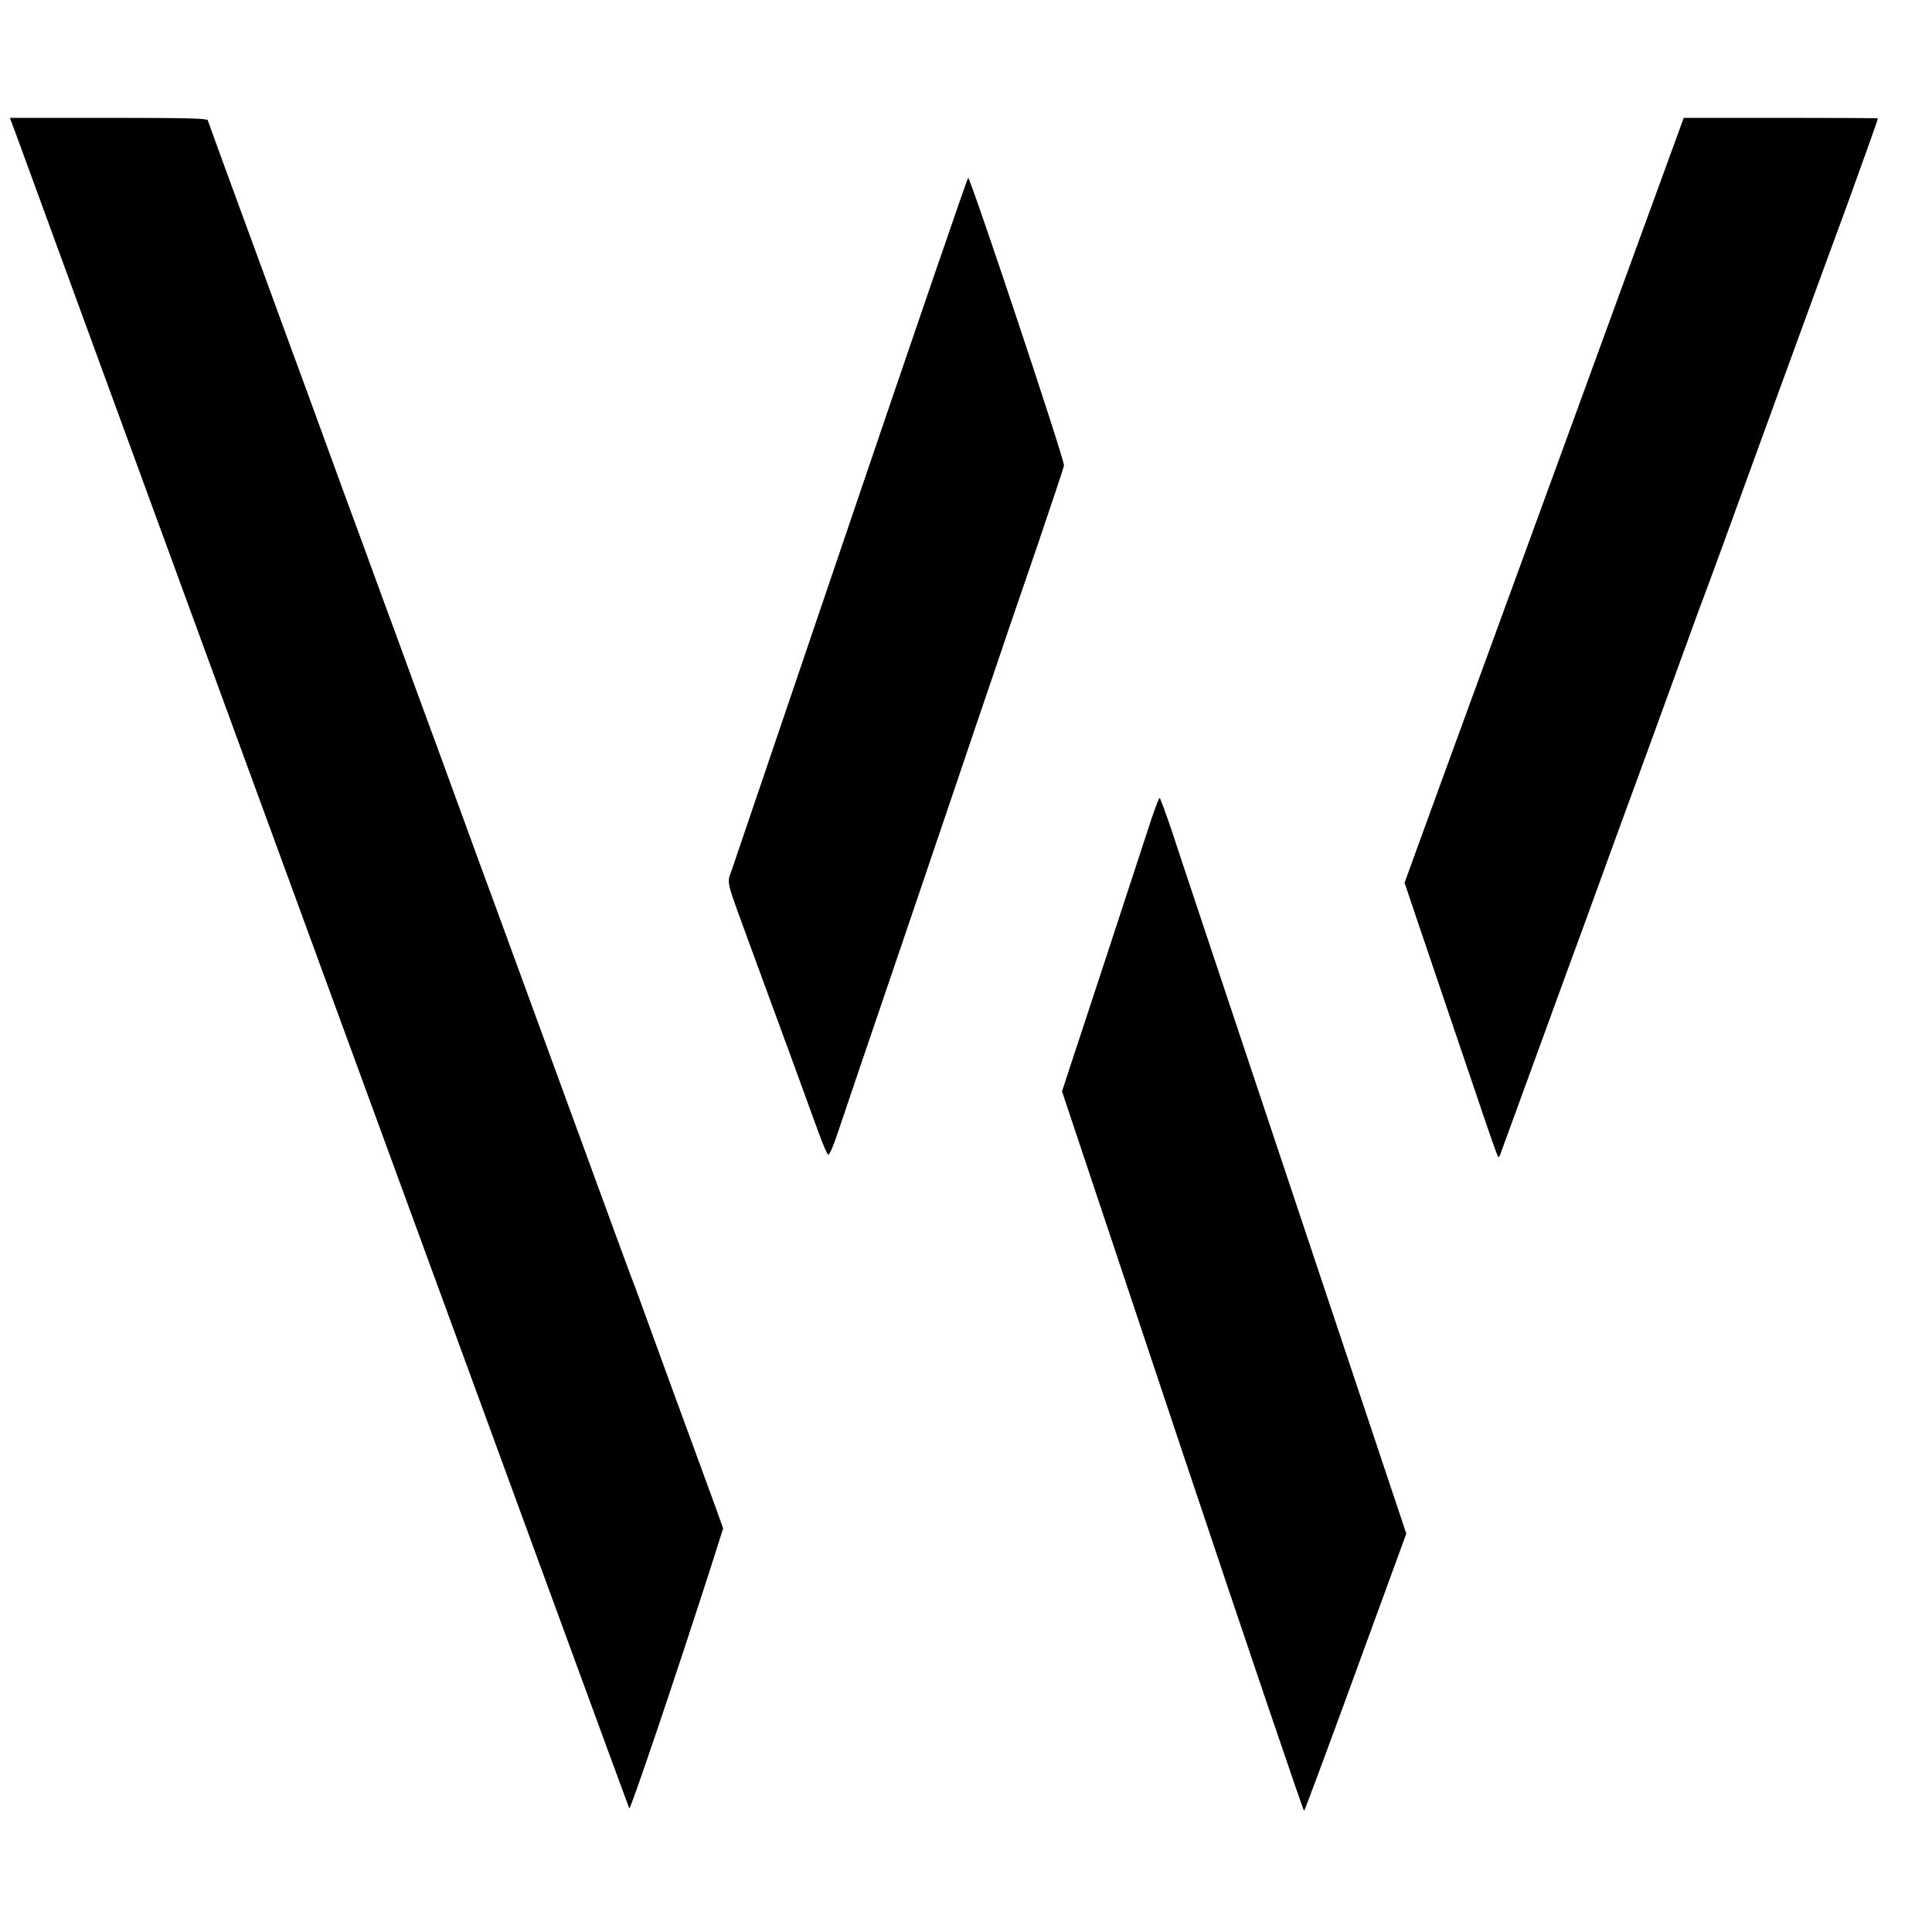 <svg xmlns="http://www.w3.org/2000/svg" version="1.1" xmlns:xlink="http://www.w3.org/1999/xlink" xmlns:svgjs="http://svgjs.com/svgjs" width="1000pt" height="1000pt"><svg version="1.0" xmlns="http://www.w3.org/2000/svg" width="1000pt" height="1000pt" viewBox="0 0 1000 1000" preserveAspectRatio="xMidYMid meet">

<g transform="translate(0,1000) scale(0.1,-0.1)" fill="#000000" stroke="none">
<path d="M80 9313 c15 -43 735 -2008 1599 -4368 864 -2360 1574 -4297 1578
-4305 5 -13 234 664 425 1257 l61 192 -35 98 c-20 54 -79 215 -131 358 -53
143 -139 379 -192 525 -53 146 -102 281 -110 300 -8 19 -56 152 -109 295 -198
542 -321 878 -589 1610 -53 143 -146 397 -207 565 -61 168 -154 422 -207 565
-52 143 -135 370 -185 505 -49 135 -138 378 -198 540 -59 162 -148 405 -197
540 -50 135 -138 376 -196 535 -191 520 -308 840 -312 853 -3 9 -115 12 -514
12 l-510 0 29 -77z"></path>
<path d="M8181 7927 c-294 -804 -619 -1695 -723 -1979 l-188 -517 70 -208 c39
-114 102 -300 140 -413 38 -113 114 -337 169 -498 54 -161 101 -296 105 -299
3 -3 8 0 10 8 7 19 171 469 266 729 43 118 115 316 161 440 96 265 263 723
354 970 35 96 107 294 160 440 53 146 102 281 110 300 7 19 50 134 94 255 164
452 523 1436 652 1785 70 193 159 441 159 447 0 2 -226 3 -502 3 l-503 0 -534
-1463z"></path>
<path d="M4410 7329 c-327 -963 -606 -1784 -620 -1825 -28 -86 -43 -27 115
-459 142 -386 286 -779 333 -910 22 -60 44 -111 49 -112 6 -2 26 45 46 104 48
144 168 496 322 948 69 204 153 449 185 545 33 96 125 369 205 605 81 237 159
468 175 515 16 47 86 252 156 455 69 204 129 382 131 396 5 25 -484 1489 -496
1489 -3 0 -274 -788 -601 -1751z"></path>
<path d="M5942 5707 c-60 -184 -356 -1087 -410 -1249 l-35 -107 623 -1866
c343 -1026 627 -1862 630 -1858 4 4 125 329 268 721 l261 714 -580 1736 c-319
956 -605 1812 -635 1905 -31 92 -59 167 -62 167 -4 0 -31 -73 -60 -163z"></path>
</g>
</svg><style>@media (prefers-color-scheme: light) { :root { filter: none; } }
@media (prefers-color-scheme: dark) { :root { filter: contrast(0.385) brightness(4.5); } }
</style></svg>